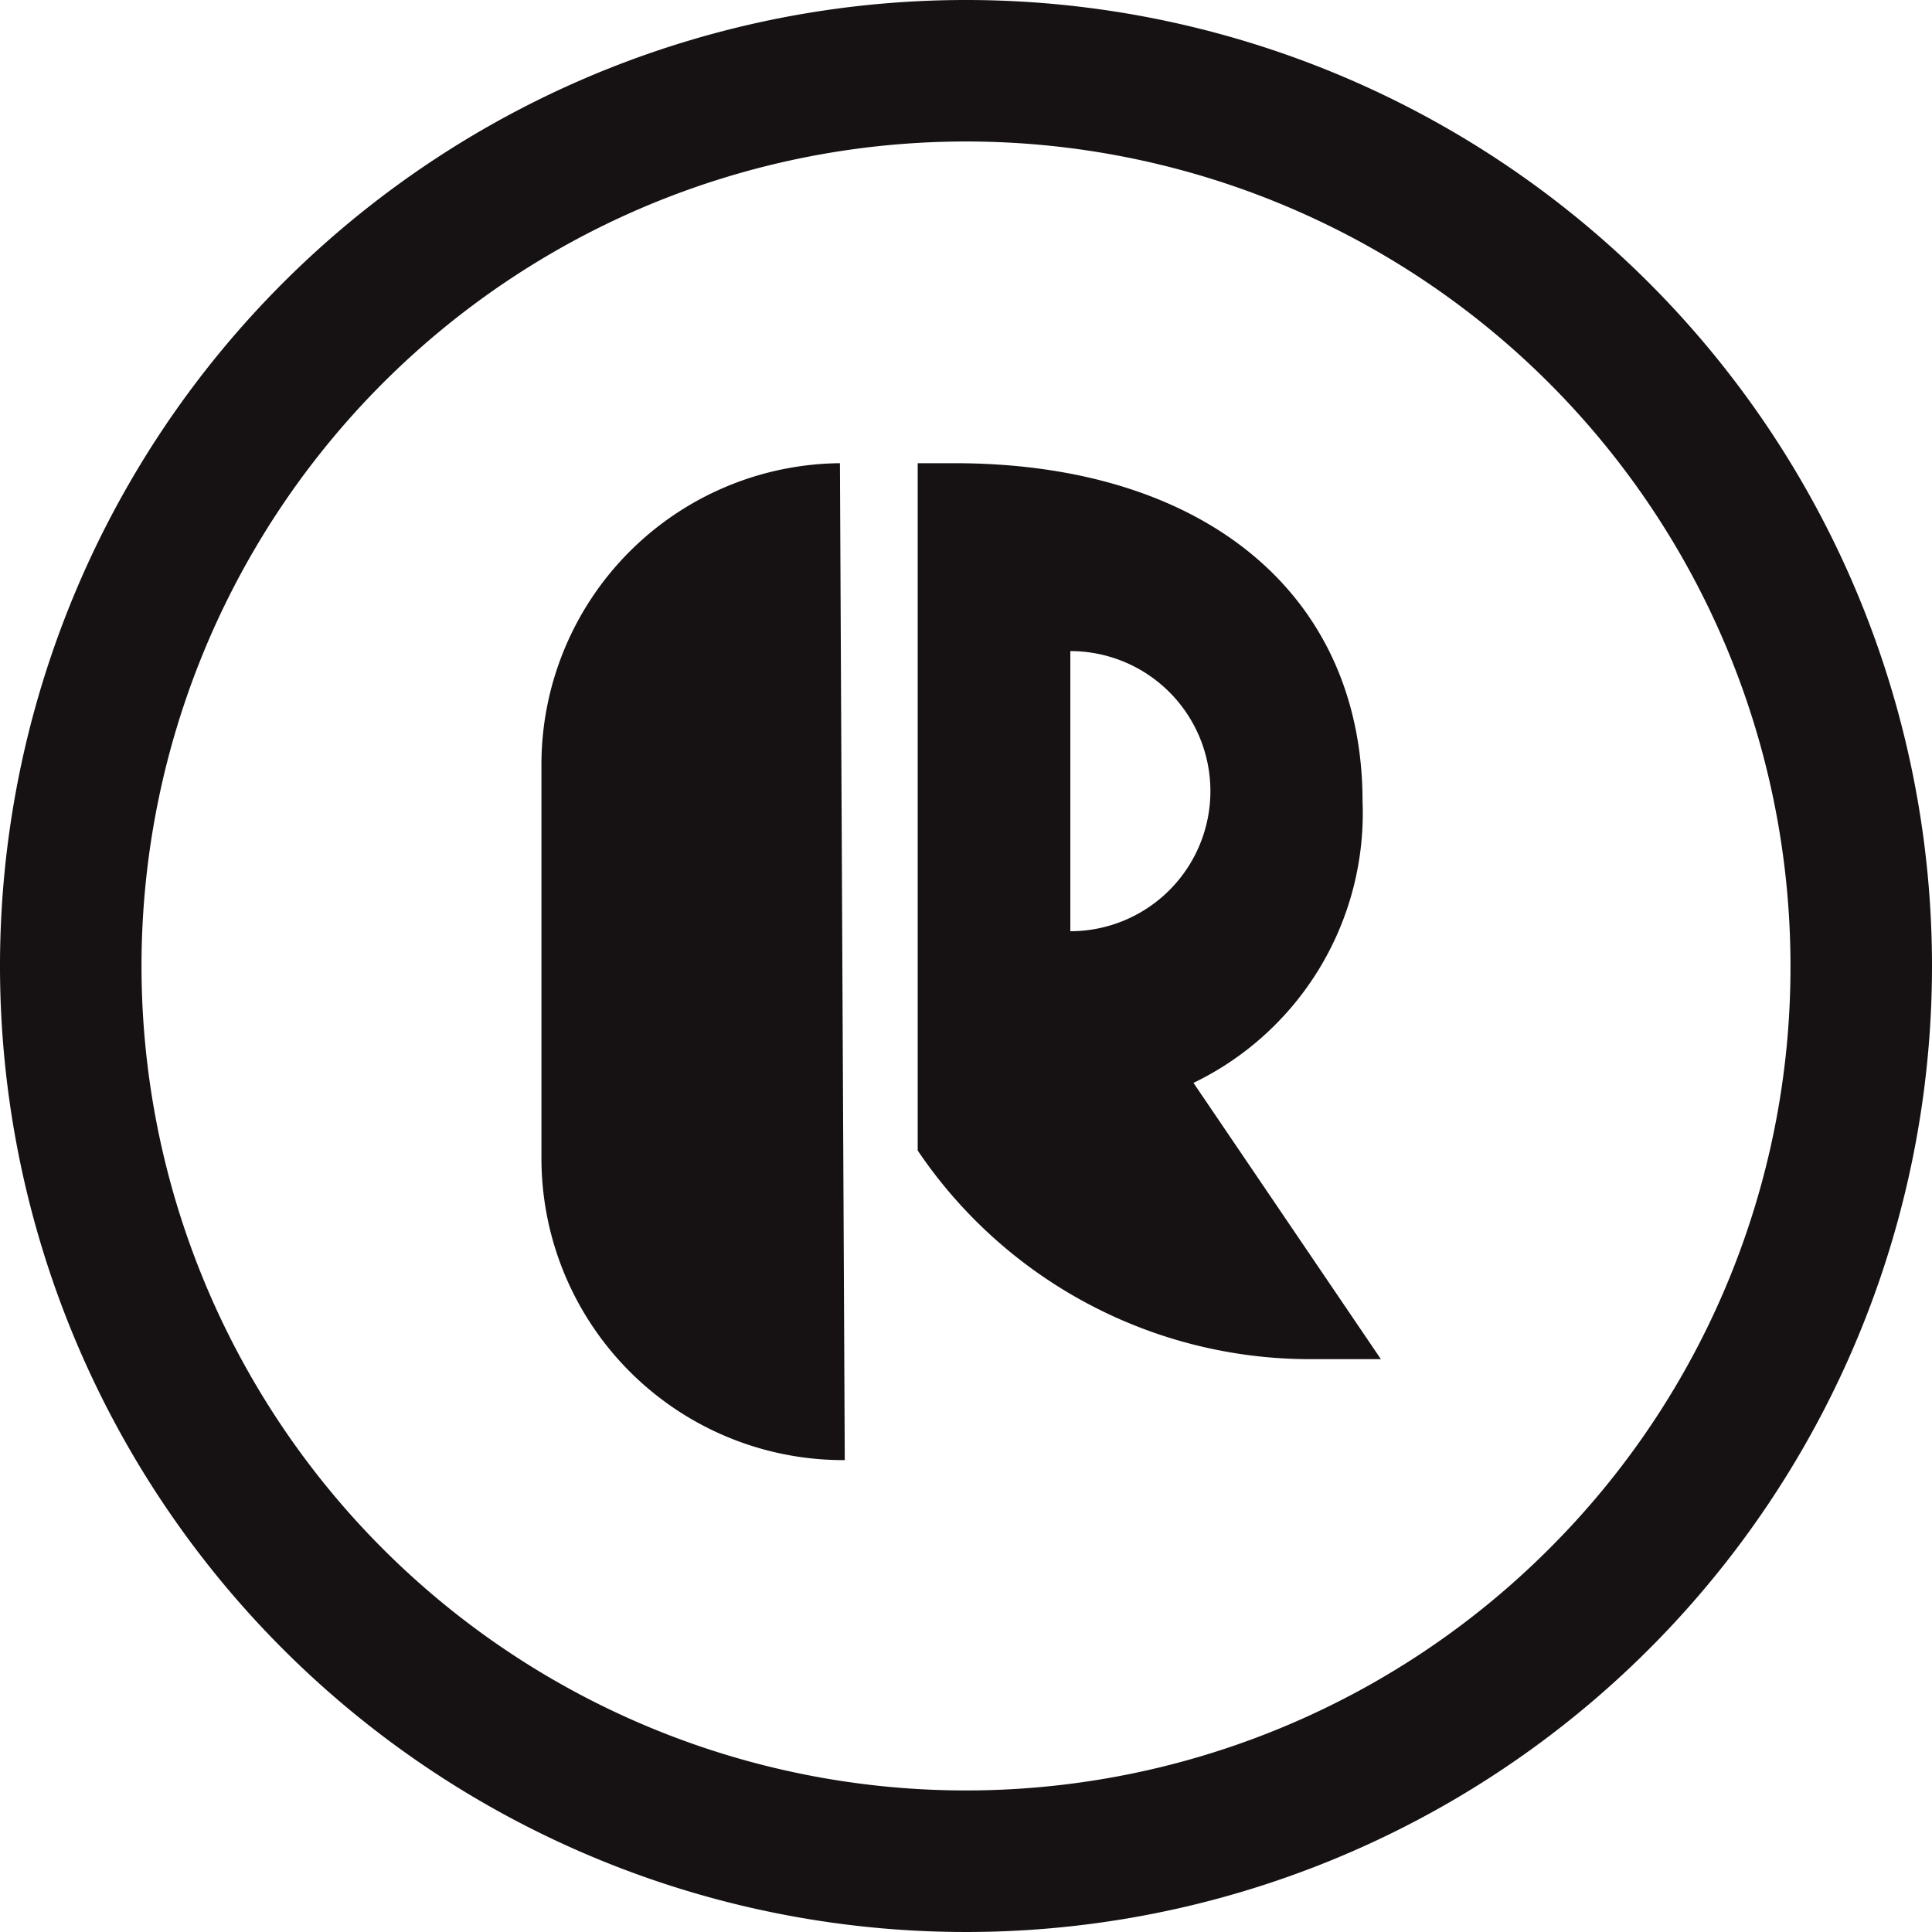 <svg xmlns="http://www.w3.org/2000/svg" viewBox="0 0 40 40"><defs><style>.cls-1{fill:#161213;}</style></defs><g id="Layer_2" data-name="Layer 2"><g id="Layer_1-2" data-name="Layer 1"><path class="cls-1" d="M20,0A20,20,0,1,0,40,20,20,20,0,0,0,20,0ZM32.07,32.07a17.07,17.07,0,1,1,5-12.07A17,17,0,0,1,32.07,32.07ZM17.39,9.59l.1,20.64A6.25,6.25,0,0,1,11.21,24l0-8.14A6.24,6.24,0,0,1,17.39,9.59Zm7.32,12.83a6.2,6.2,0,0,0,3.5-5.83c0-4.29-3.28-7-8.45-7H19V23.82a9.8,9.8,0,0,0,8.12,4.32h1.47Zm-2.55-3.14v-5.8a2.9,2.9,0,0,1,0,5.8Z"/></g></g></svg>